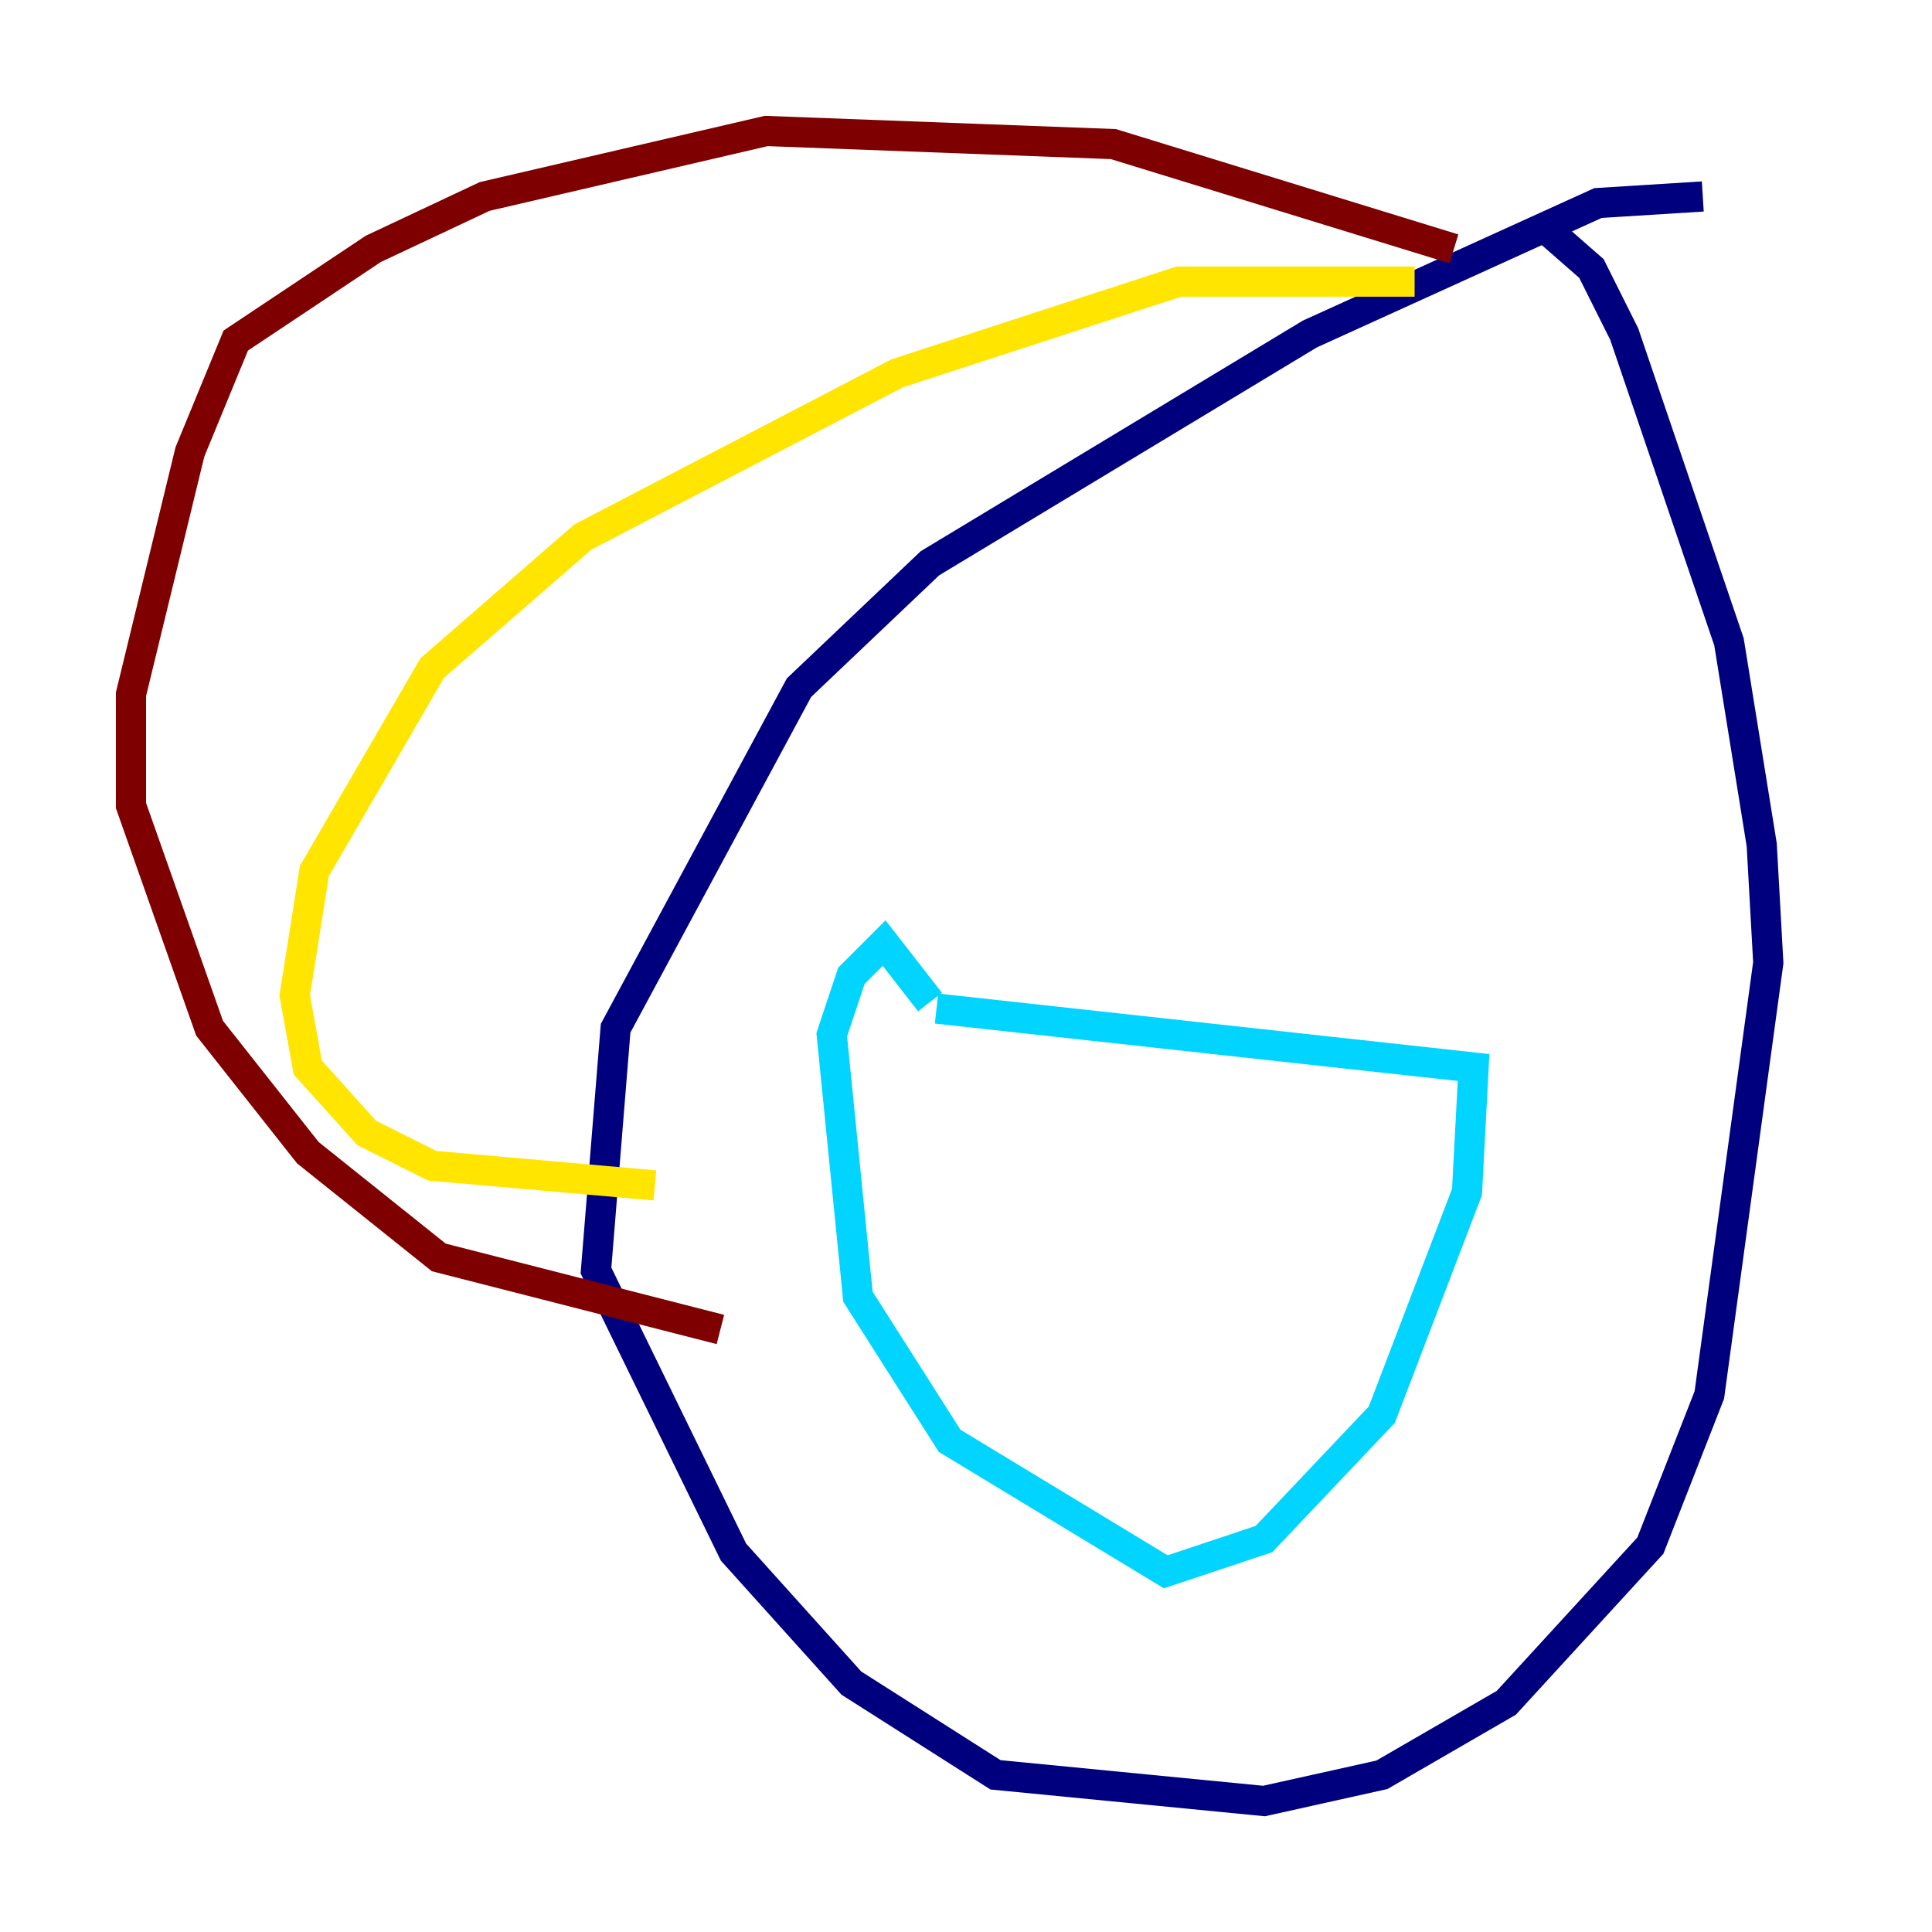<?xml version="1.0" encoding="utf-8" ?>
<svg baseProfile="tiny" height="128" version="1.2" viewBox="0,0,128,128" width="128" xmlns="http://www.w3.org/2000/svg" xmlns:ev="http://www.w3.org/2001/xml-events" xmlns:xlink="http://www.w3.org/1999/xlink"><defs /><polyline fill="none" points="112.814,13.017 105.871,13.451 86.78,22.129 61.614,37.315 52.936,45.559 40.786,68.122 39.485,84.176 48.597,102.834 56.407,111.512 65.953,117.586 83.742,119.322 91.552,117.586 99.797,112.814 109.342,102.4 113.248,92.42 117.153,63.783 116.719,55.973 114.549,42.522 107.607,22.129 105.437,17.79 101.966,14.752" stroke="#00007f" stroke-width="2" /><polyline fill="none" points="62.047,66.82 97.627,70.725 97.193,78.969 91.552,93.722 83.742,101.966 77.234,104.136 62.915,95.458 56.841,85.912 55.105,68.556 56.407,64.651 58.576,62.481 61.614,66.386" stroke="#00d4ff" stroke-width="2" /><polyline fill="none" points="93.722,18.658 78.102,18.658 59.444,24.732 38.617,35.58 28.637,44.258 20.827,57.709 19.525,65.953 20.393,70.725 24.298,75.064 28.637,77.234 43.39,78.536" stroke="#ffe500" stroke-width="2" /><polyline fill="none" points="96.325,16.488 73.763,9.546 50.766,8.678 32.108,13.017 24.732,16.488 15.62,22.563 12.583,29.939 8.678,45.993 8.678,53.37 13.885,68.122 20.393,76.366 29.071,83.308 47.729,88.081" stroke="#7f0000" stroke-width="2" /></svg>